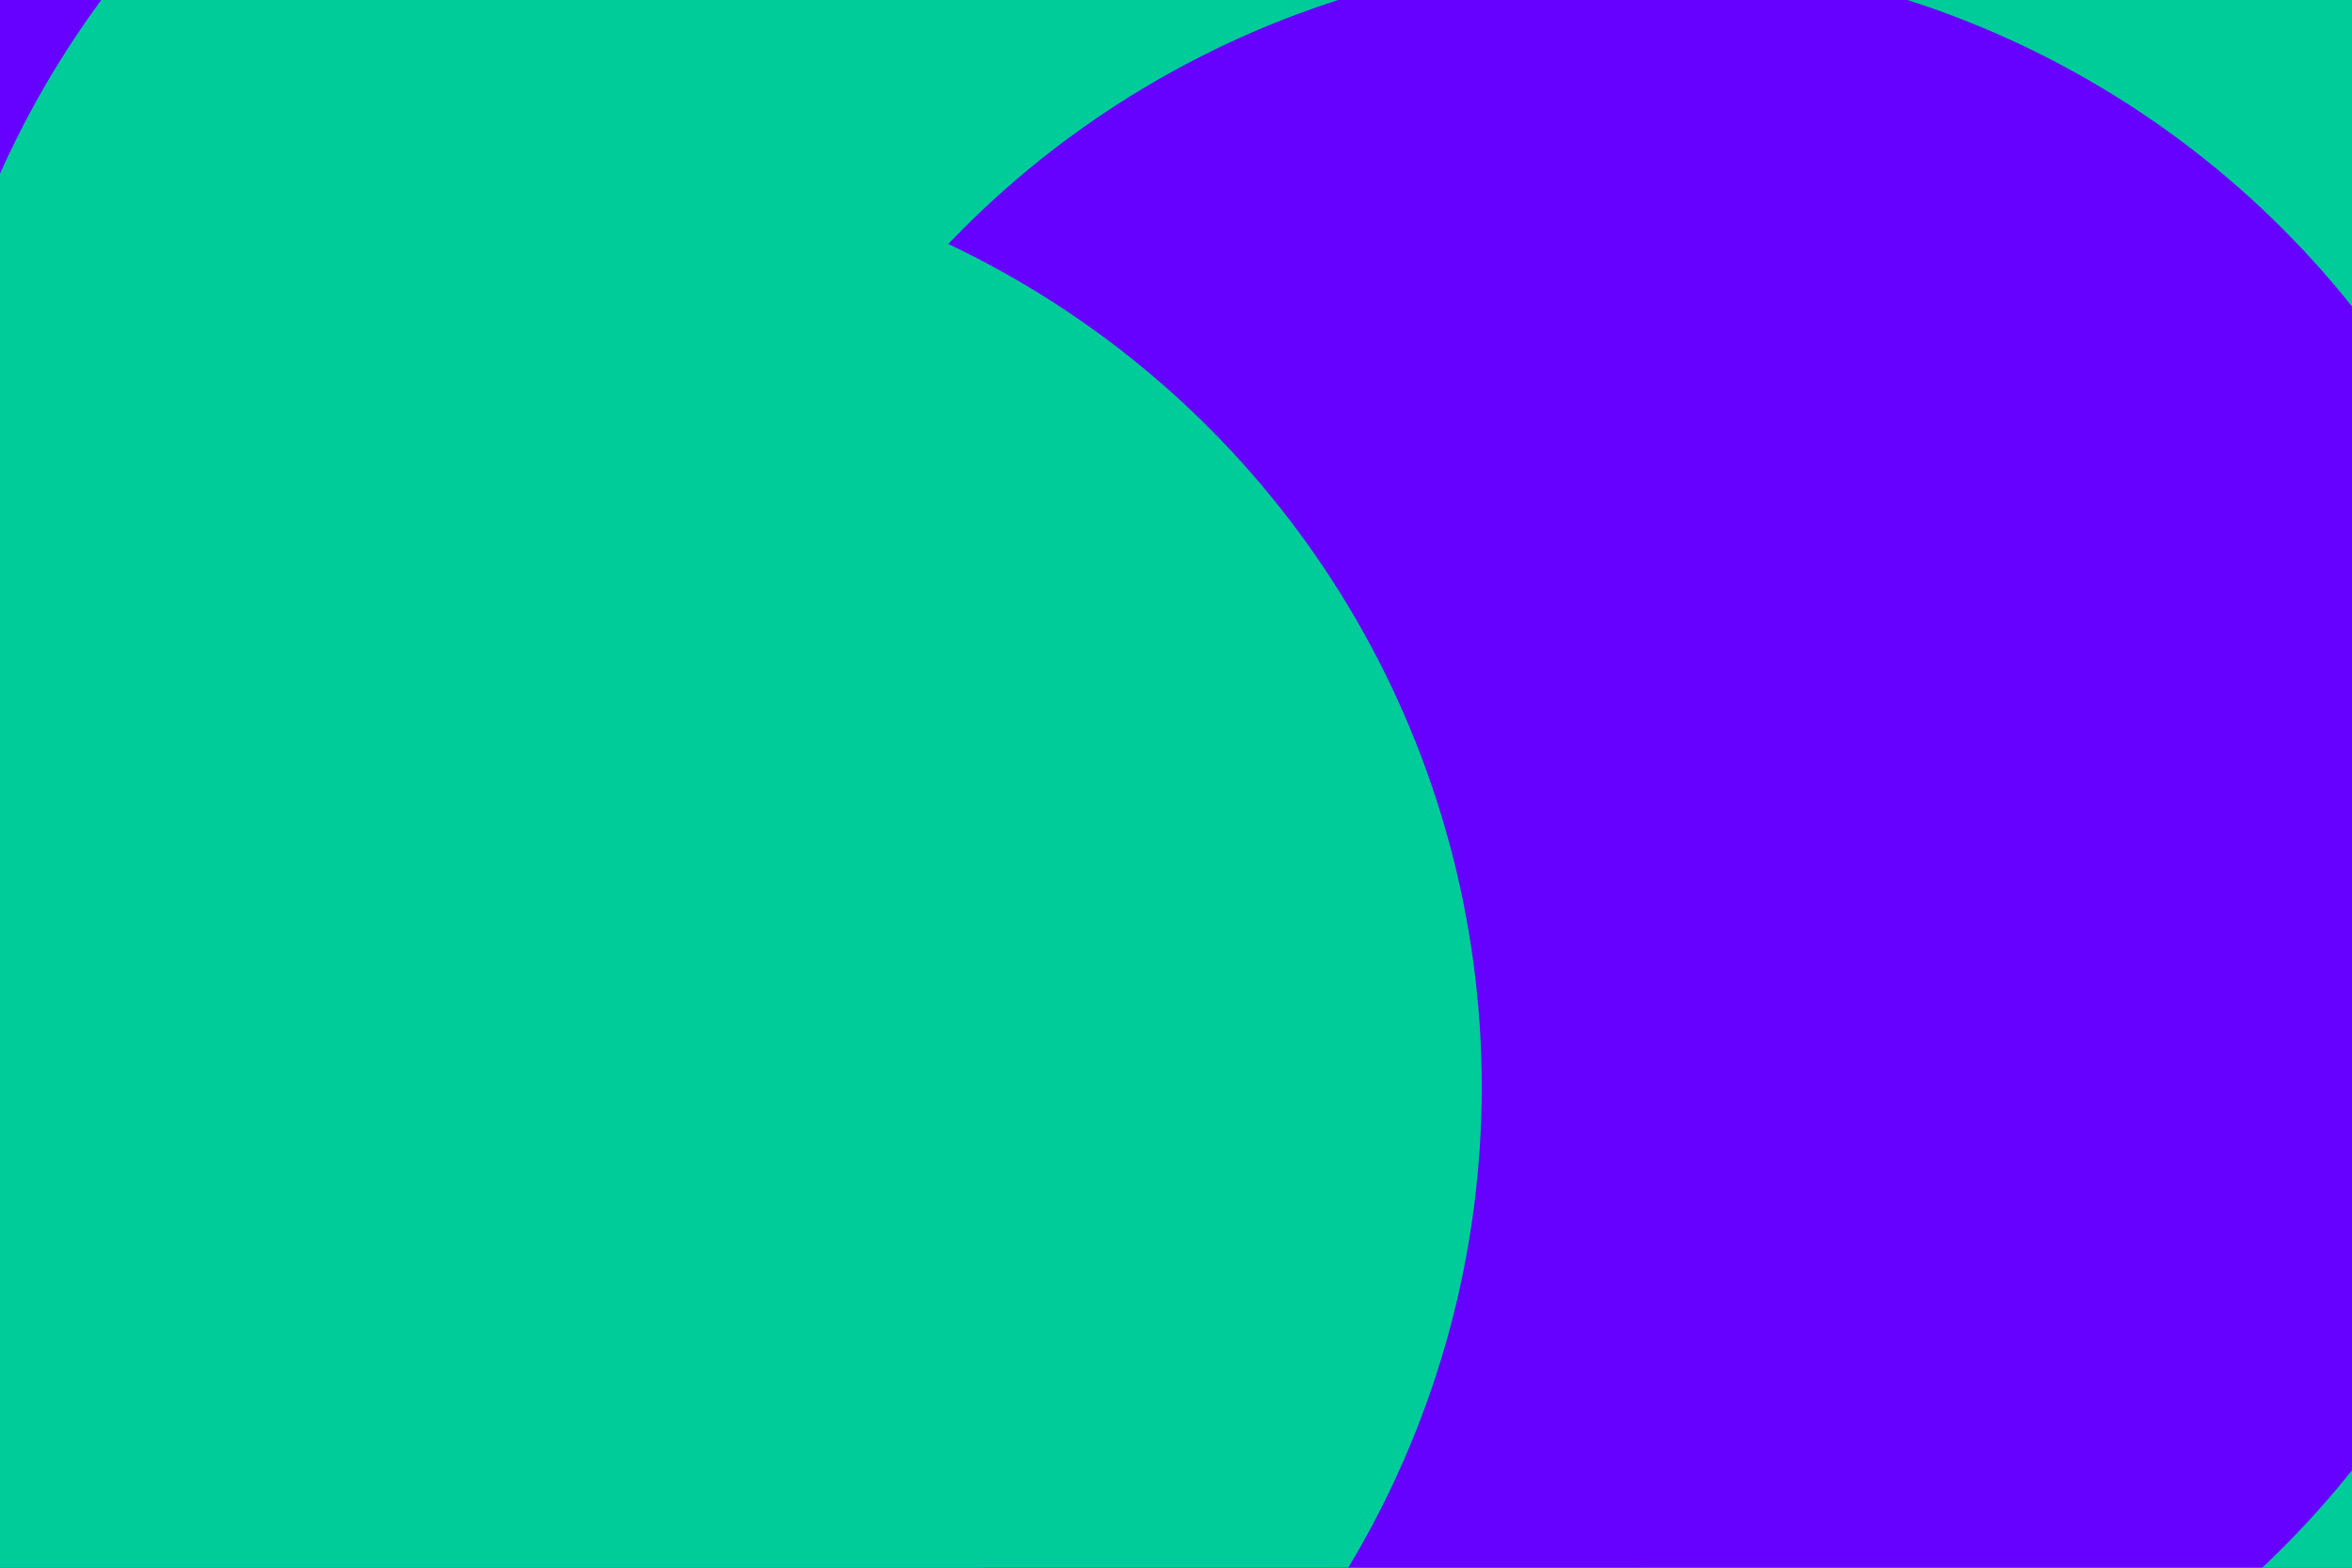 <svg id="visual" viewBox="0 0 900 600" width="900" height="600" xmlns="http://www.w3.org/2000/svg" xmlns:xlink="http://www.w3.org/1999/xlink" version="1.1"><defs><filter id="blur1" x="-10%" y="-10%" width="120%" height="120%"><feFlood flood-opacity="0" result="BackgroundImageFix"></feFlood><feBlend mode="normal" in="SourceGraphic" in2="BackgroundImageFix" result="shape"></feBlend><feGaussianBlur stdDeviation="161" result="effect1_foregroundBlur"></feGaussianBlur></filter></defs><rect width="900" height="600" fill="#6600FF"></rect><g filter="url(#blur1)"><circle cx="853" cy="512" fill="#00CC99" r="357"></circle><circle cx="865" cy="1" fill="#6600FF" r="357"></circle><circle cx="825" cy="302" fill="#00CC99" r="357"></circle><circle cx="326" cy="212" fill="#00CC99" r="357"></circle><circle cx="621" cy="340" fill="#6600FF" r="357"></circle><circle cx="210" cy="416" fill="#00CC99" r="357"></circle></g></svg>
